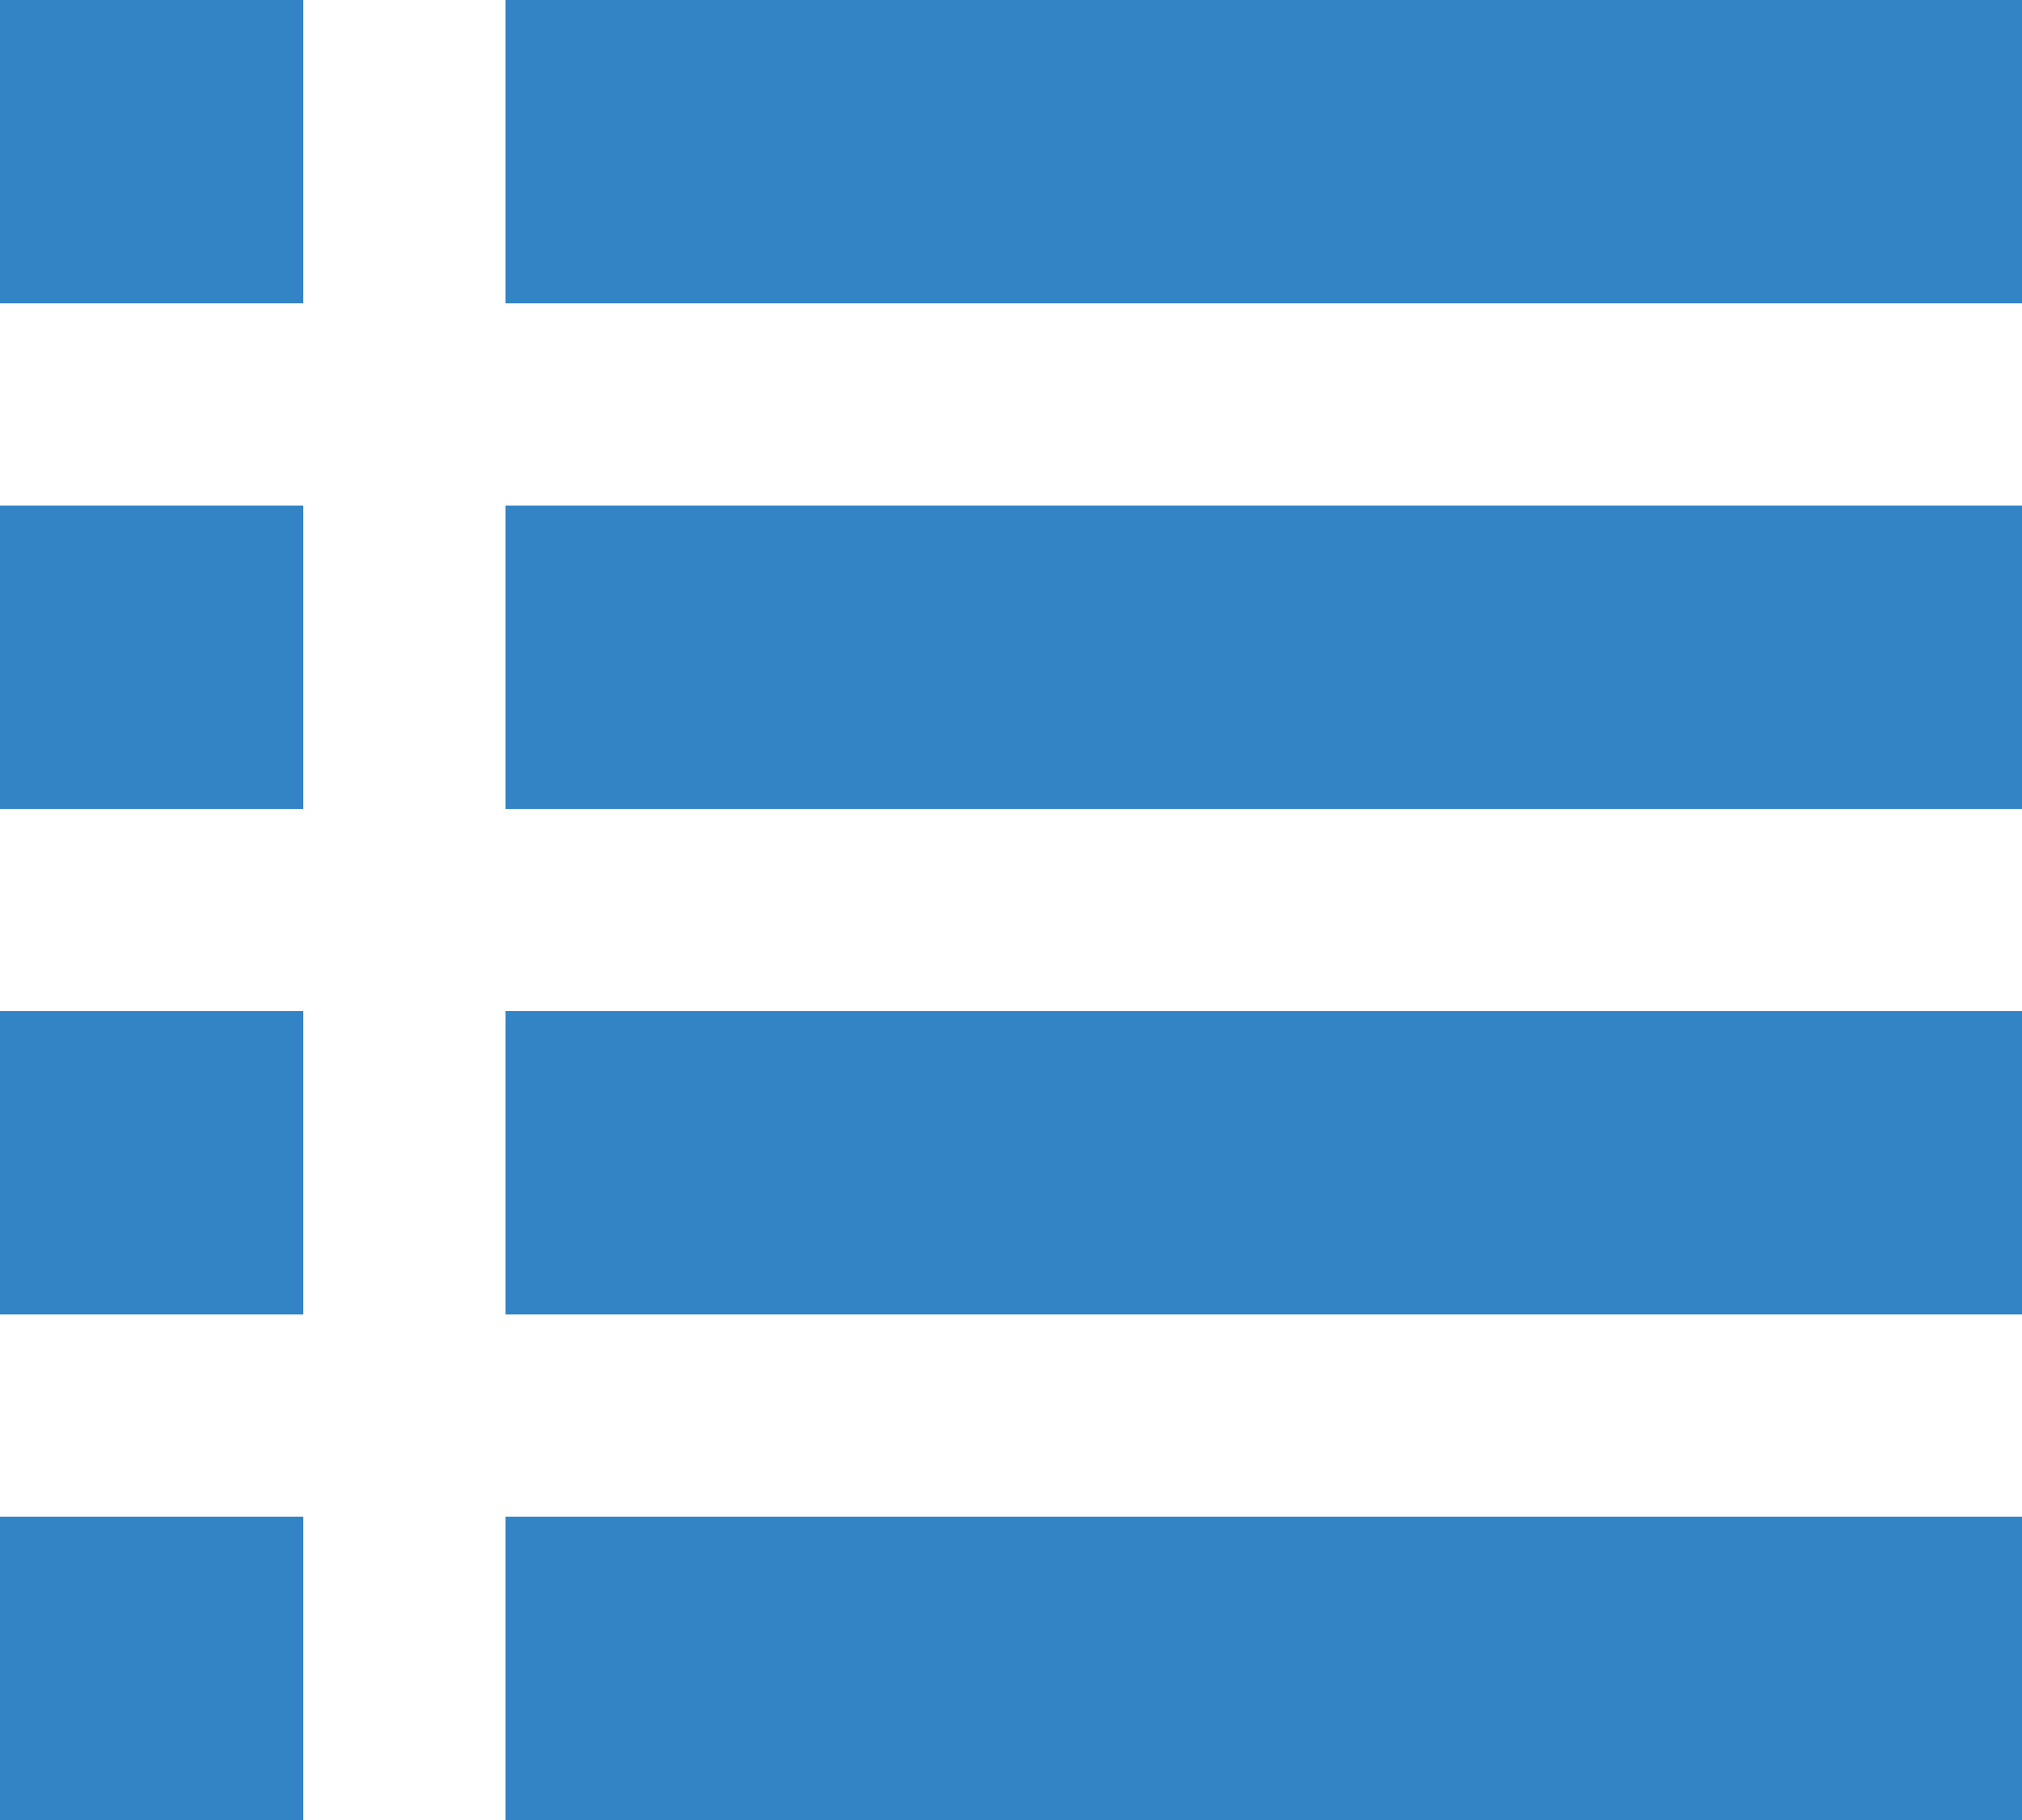 <?xml version="1.0" encoding="utf-8"?>
<!-- Generator: Adobe Illustrator 15.0.0, SVG Export Plug-In . SVG Version: 6.00 Build 0)  -->
<!DOCTYPE svg PUBLIC "-//W3C//DTD SVG 1.1//EN" "http://www.w3.org/Graphics/SVG/1.1/DTD/svg11.dtd">
<svg version="1.1" id="Layer_1" xmlns="http://www.w3.org/2000/svg" xmlns:xlink="http://www.w3.org/1999/xlink" x="0px" y="0px"
	 width="20px" height="18px" viewBox="0 0 20 18" enable-background="new 0 0 20 18" xml:space="preserve">
<path fill-rule="evenodd" clip-rule="evenodd" fill="#3284C4" d="M0,3h3V0H0V3z M5,3h15V0H5V3z M0,8h3V5H0V8z M5,8h15V5H5V8z M0,13
	h3v-3H0V13z M5,13h15v-3H5V13z M0,18h3v-3H0V18z M5,18h15v-3H5V18z"/>
</svg>
